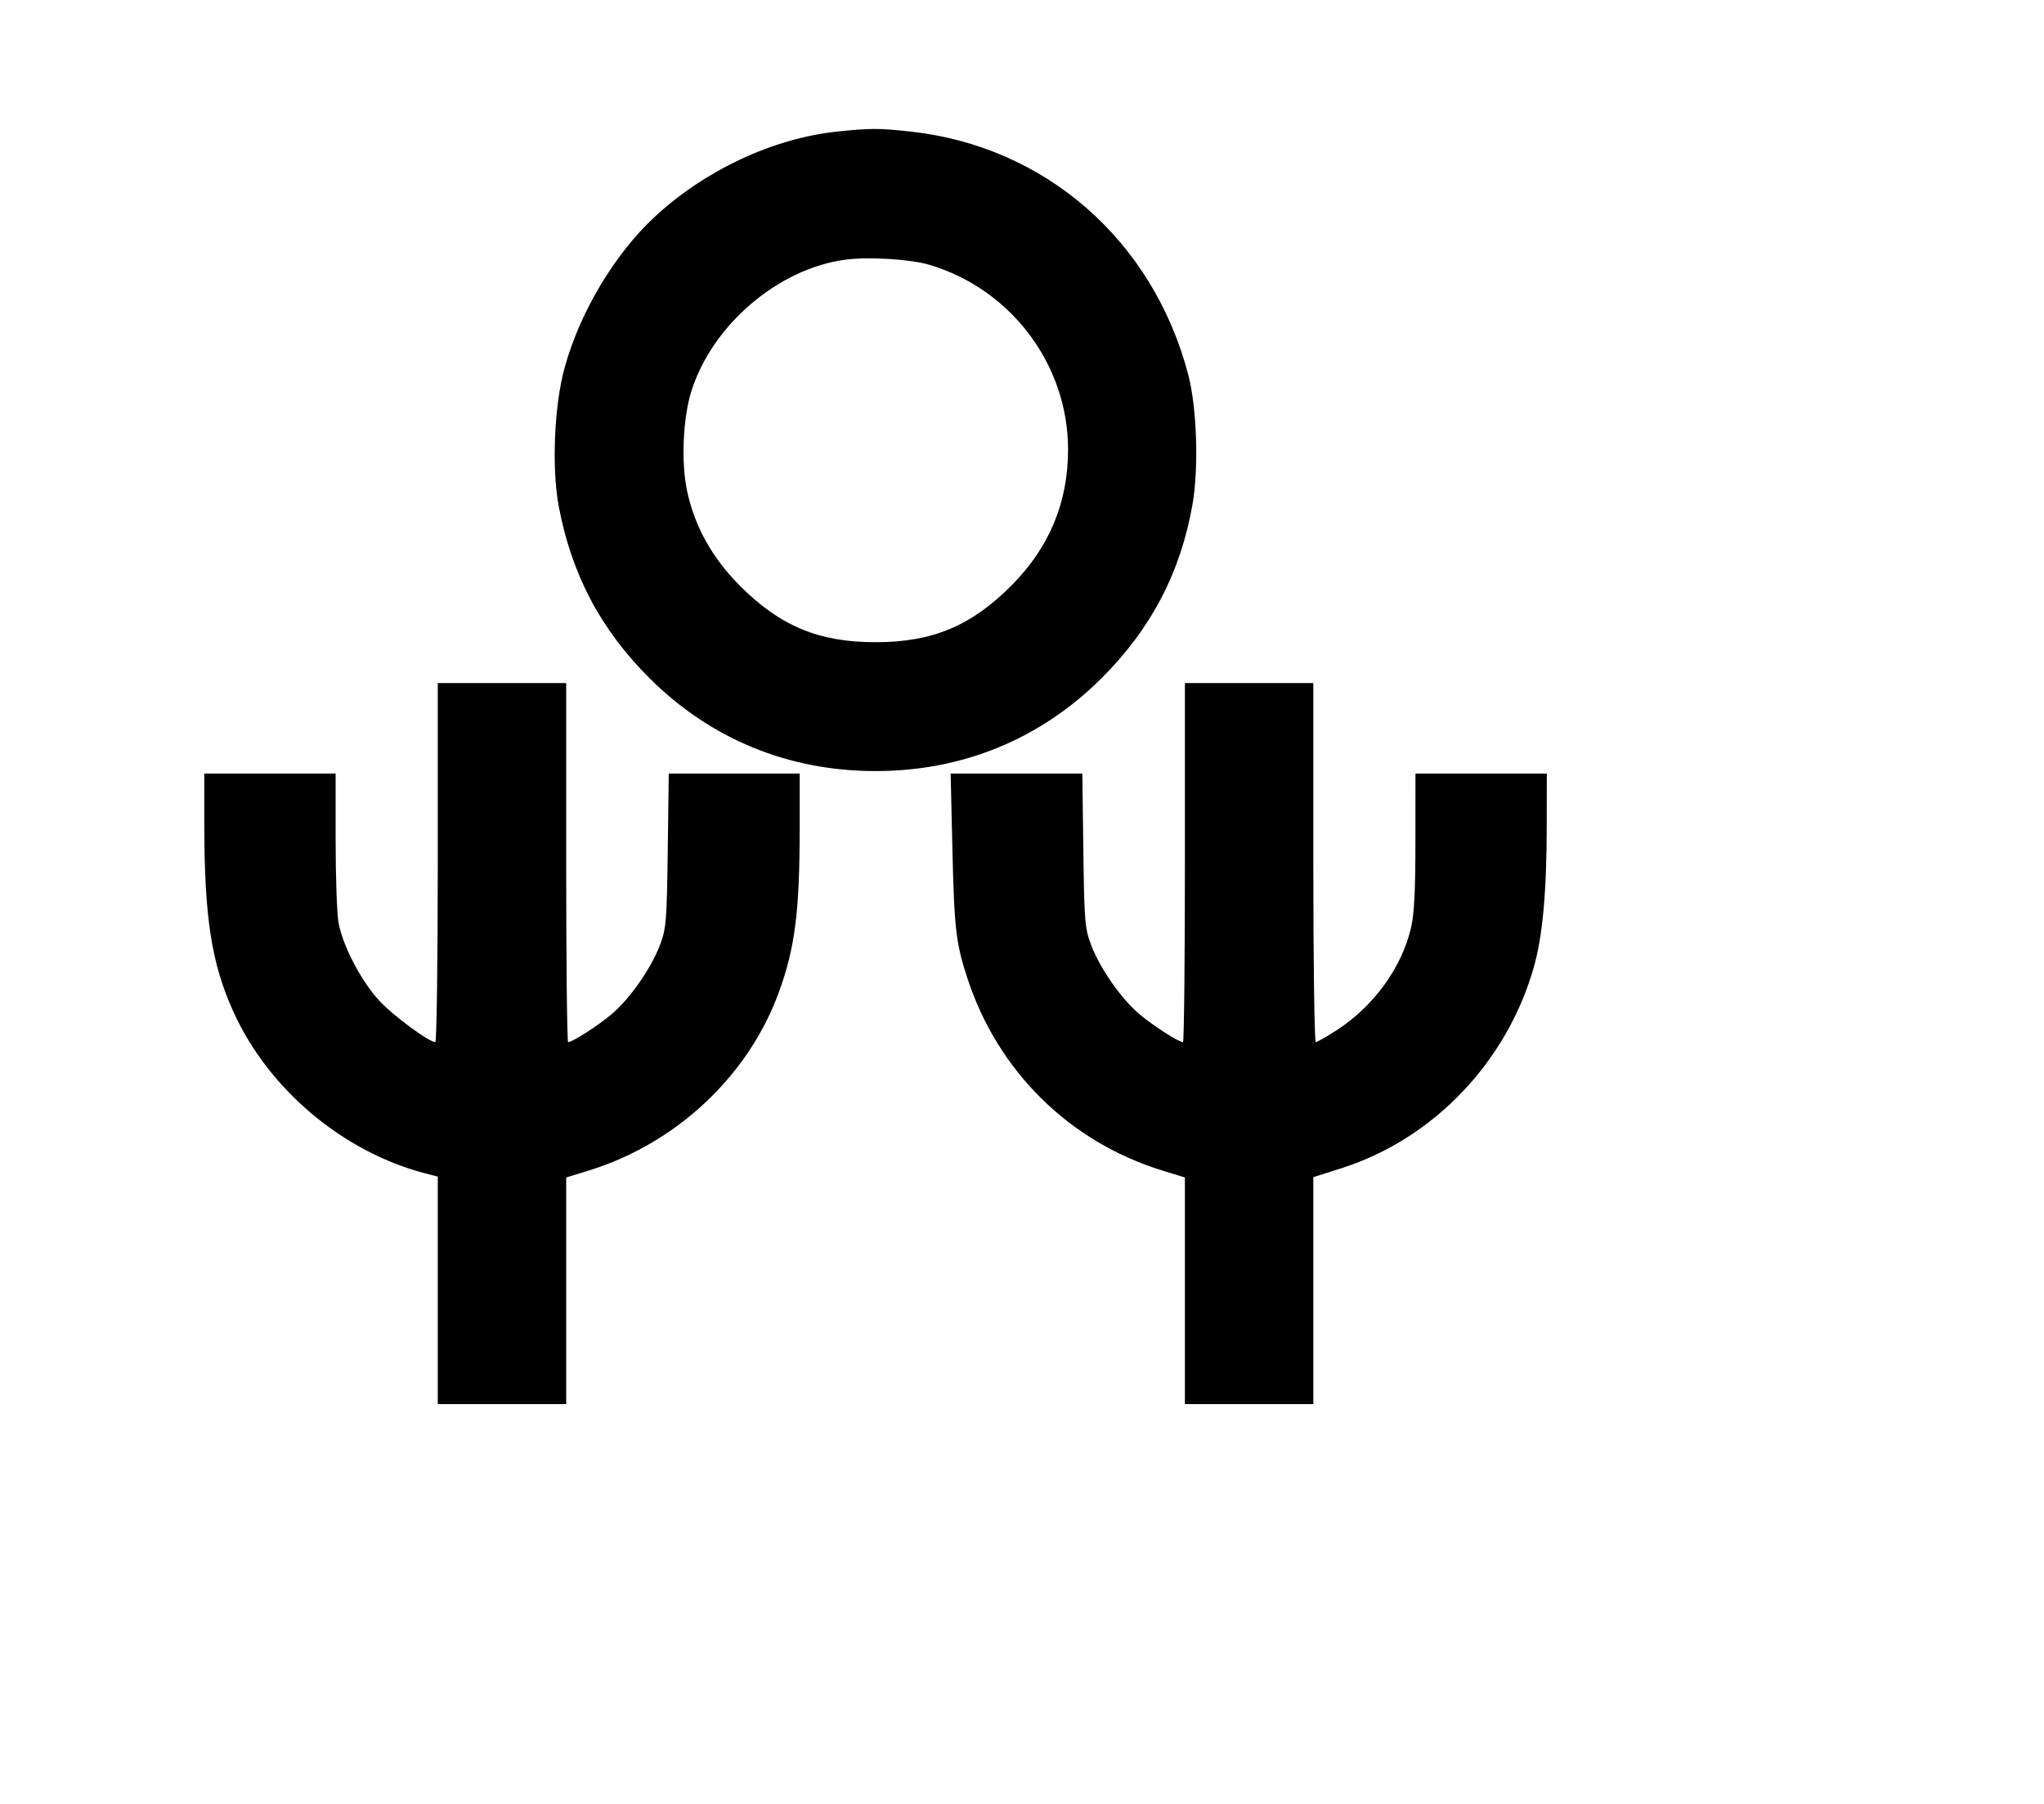 <svg width="136mm" height="120mm" version="1.1" viewBox="0 0 600 529.412" xmlns="http://www.w3.org/2000/svg"><path d="M245.597 38.630 C 226.889 40.606,206.783 50.036,192.090 63.726 C 180.343 74.671,170.198 91.689,165.728 107.944 C 162.679 119.034,161.906 137.399,164.018 148.600 C 167.799 168.652,176.359 184.826,190.770 199.144 C 208.691 216.948,231.494 226.295,257.010 226.295 C 282.526 226.295,305.329 216.948,323.250 199.144 C 337.833 184.654,346.584 167.957,350.054 147.998 C 351.916 137.289,351.338 119.648,348.808 109.990 C 338.469 70.521,306.832 42.872,267.110 38.591 C 257.878 37.596,255.344 37.601,245.597 38.630 M272.728 77.692 C 296.800 84.804,313.522 107.039,313.522 131.932 C 313.522 147.443,308.039 160.625,296.941 171.797 C 285.098 183.717,273.709 188.474,257.010 188.474 C 240.311 188.474,228.922 183.717,217.079 171.797 C 208.973 163.637,203.857 154.395,201.652 143.926 C 199.907 135.640,200.487 122.557,202.943 114.798 C 209.072 95.437,228.259 78.979,247.885 76.247 C 254.672 75.302,267.083 76.024,272.728 77.692 M128.505 253.155 C 128.505 282.133,128.179 305.842,127.781 305.842 C 125.979 305.842,115.869 298.433,111.646 294.017 C 106.277 288.403,100.657 277.778,99.372 270.814 C 98.904 268.276,98.520 257.386,98.520 246.613 L 98.520 227.025 79.245 227.025 L 59.969 227.025 59.976 242.232 C 59.989 269.291,62.094 282.776,68.513 296.933 C 78.838 319.705,100.678 338.090,124.864 344.371 L 128.505 345.316 128.505 378.694 L 128.505 412.073 147.352 412.073 L 166.200 412.073 166.200 378.818 L 166.200 345.564 172.683 343.575 C 198.500 335.653,219.738 315.742,228.672 291.082 C 233.385 278.073,234.736 267.409,234.736 243.212 L 234.736 227.025 215.523 227.025 L 196.310 227.025 196.013 249.514 C 195.738 270.251,195.566 272.402,193.804 277.142 C 191.246 284.025,184.960 293.068,179.583 297.606 C 175.485 301.063,168.049 305.842,166.767 305.842 C 166.455 305.842,166.200 282.133,166.200 253.155 L 166.200 200.468 147.352 200.468 L 128.505 200.468 128.505 253.155 M347.820 253.155 C 347.820 282.133,347.565 305.842,347.253 305.842 C 345.971 305.842,338.535 301.063,334.437 297.606 C 329.060 293.068,322.774 284.025,320.216 277.142 C 318.454 272.402,318.282 270.251,318.007 249.514 L 317.710 227.025 298.381 227.025 L 279.053 227.025 279.569 249.086 C 280.125 272.840,280.602 276.896,284.081 287.423 C 293.055 314.582,314.096 335.217,341.337 343.575 L 347.820 345.564 347.820 378.818 L 347.820 412.073 366.668 412.073 L 385.515 412.073 385.515 378.776 L 385.515 345.479 393.868 342.815 C 420.694 334.257,442.243 311.766,450.187 284.034 C 452.838 274.778,454.019 261.825,454.037 241.804 L 454.051 227.025 434.775 227.025 L 415.500 227.025 415.487 246.944 C 415.477 261.664,415.137 268.292,414.182 272.342 C 411.420 284.063,403.217 295.336,392.334 302.370 C 389.380 304.280,386.637 305.842,386.239 305.842 C 385.841 305.842,385.515 282.133,385.515 253.155 L 385.515 200.468 366.668 200.468 L 347.820 200.468 347.820 253.155 " stroke="none" fill-rule="evenodd" fill="black"></path></svg>